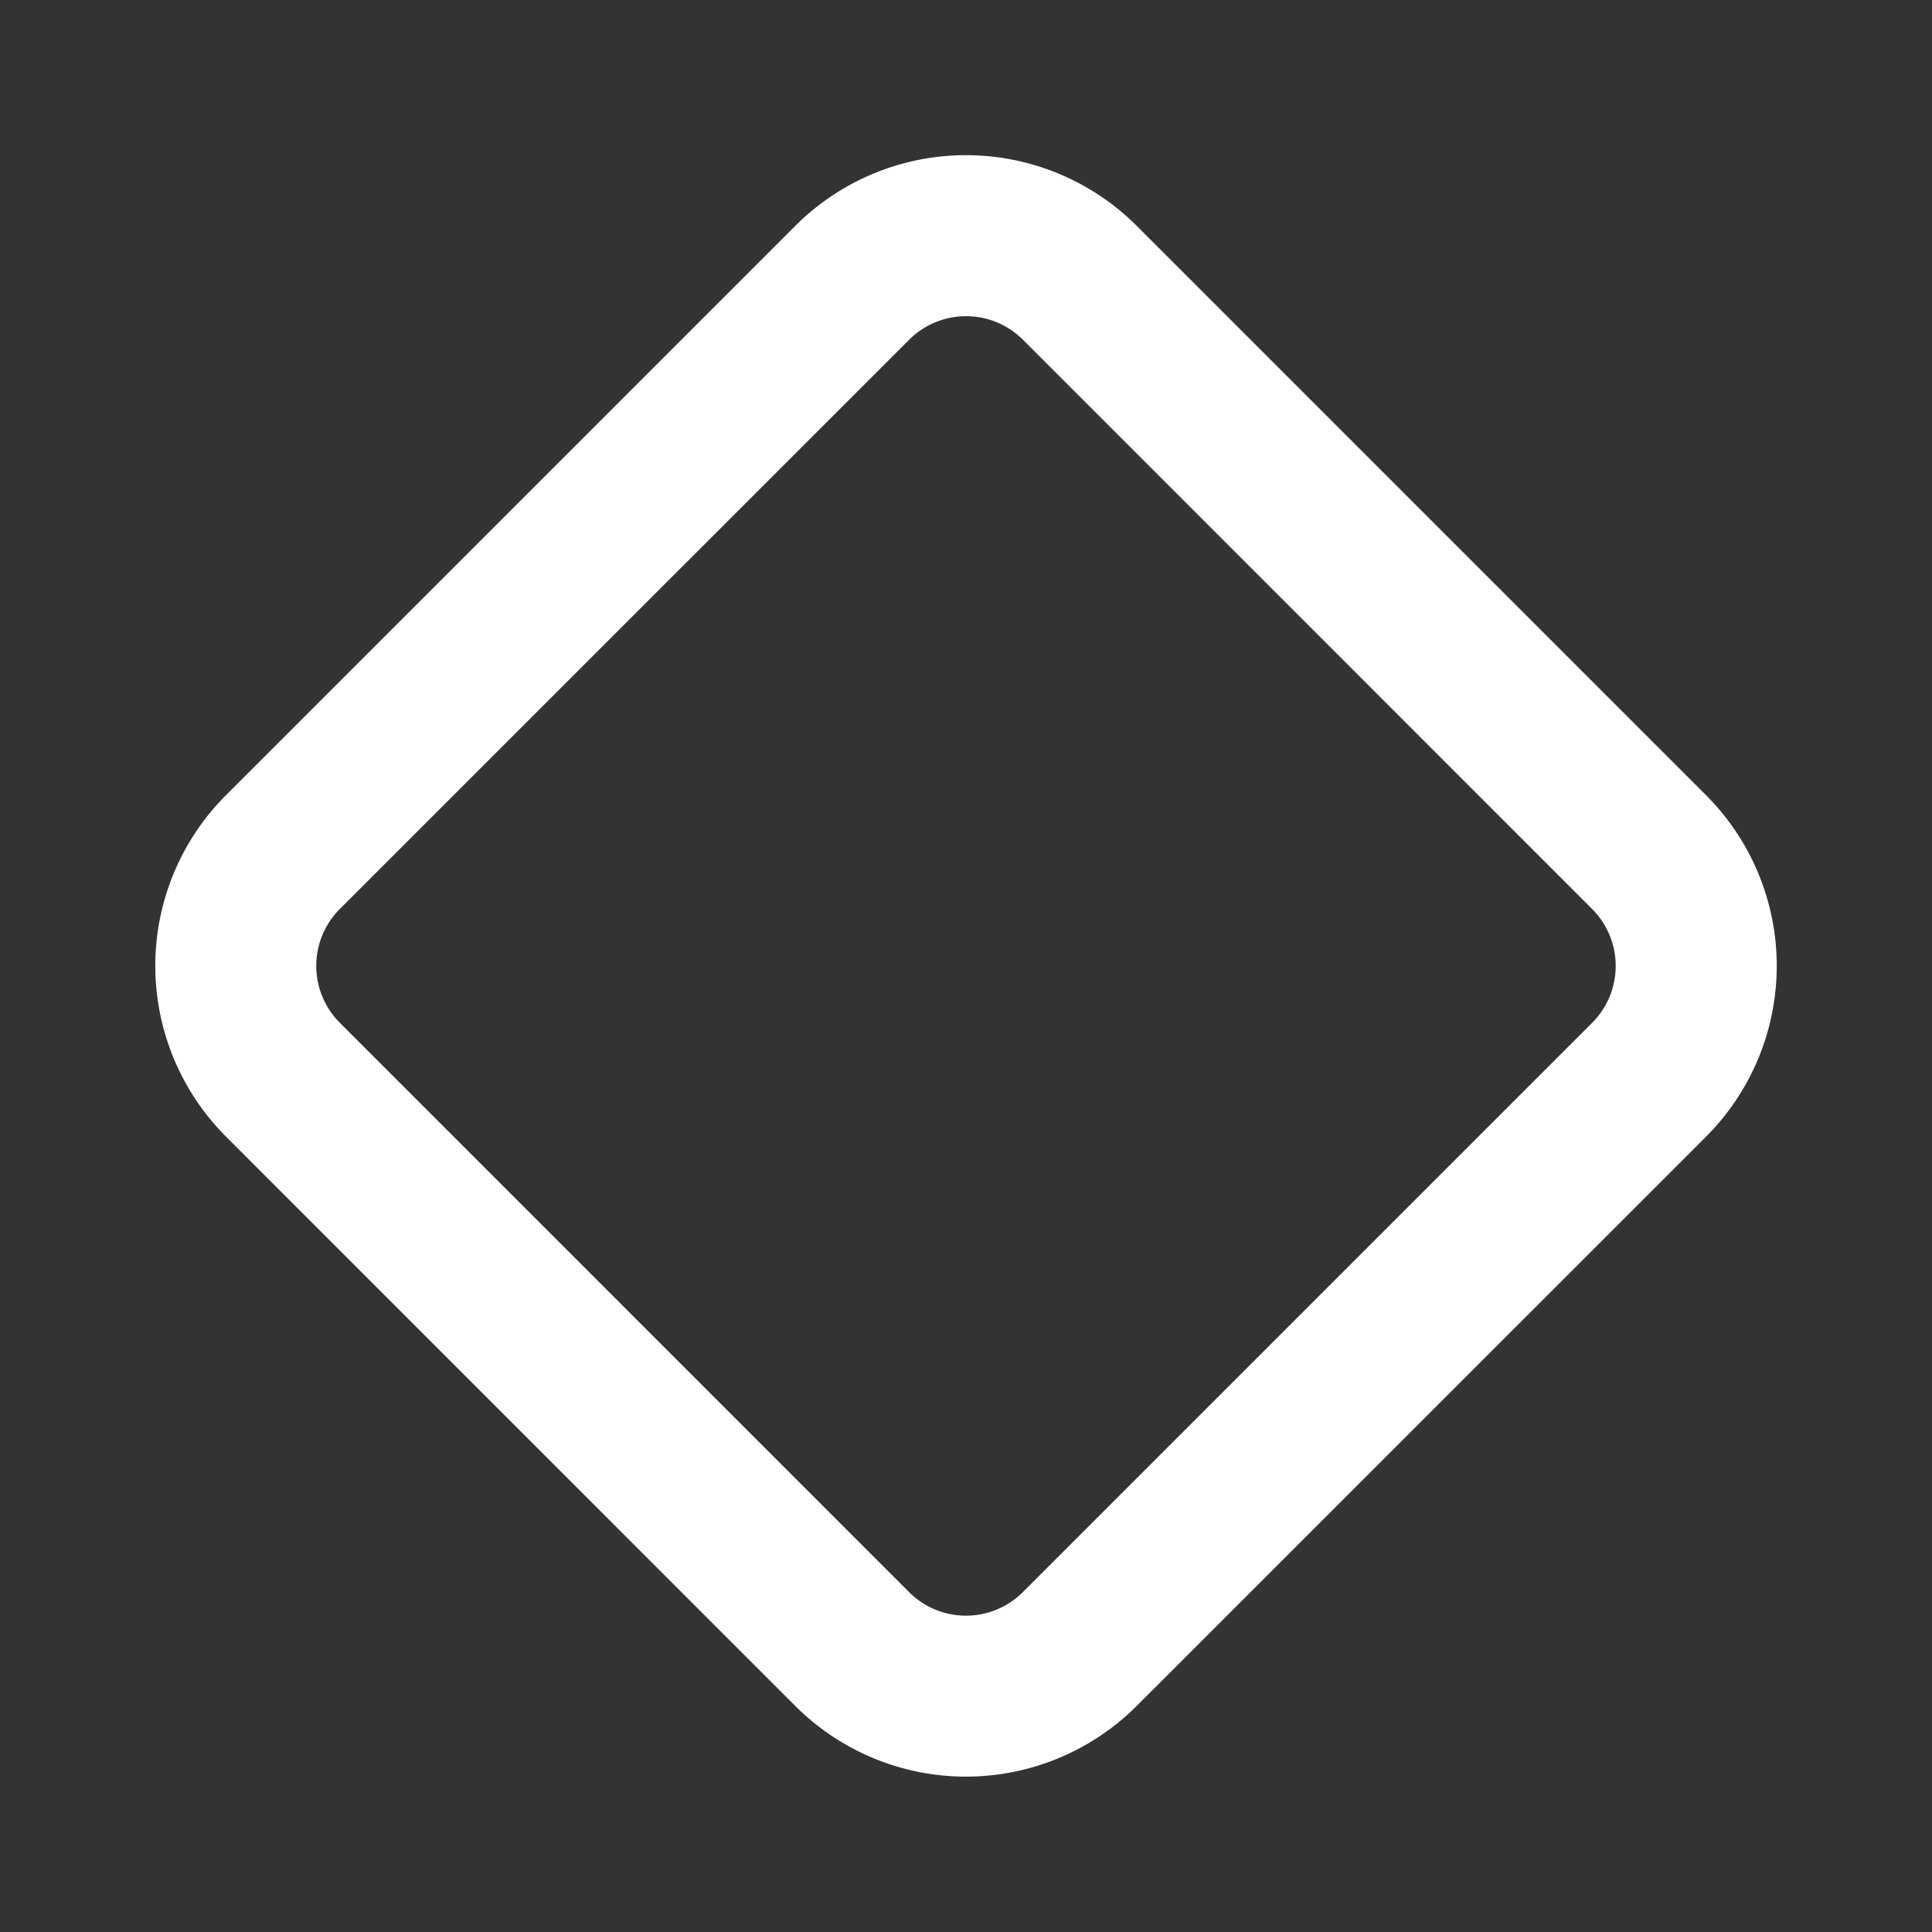<?xml version="1.0" encoding="utf-8"?>
<svg fill="#FFFFFF" viewBox="0 0 24 24" xmlns="http://www.w3.org/2000/svg">
<rect x="0" y="0" width="24" height="24" fill="#333333" stroke="none"/>
<path _ngcontent-ng-c1909134112="" clip-rule="evenodd" d="m19.778 11.292-7.07-7.071a1 1 0 0 0-1.415 0l-7.071 7.07a1 1 0 0 0 0 1.415l7.07 7.071a1 1 0 0 0 1.415 0l7.071-7.071a1 1 0 0 0 0-1.414Zm-5.657-8.486a3 3 0 0 0-4.242 0L2.808 9.877a3 3 0 0 0 0 4.243l7.07 7.071a3 3 0 0 0 4.243 0l7.071-7.07a3 3 0 0 0 0-4.244l-7.07-7.07Z" fill-rule="evenodd" style="color: inherit"/>
</svg>